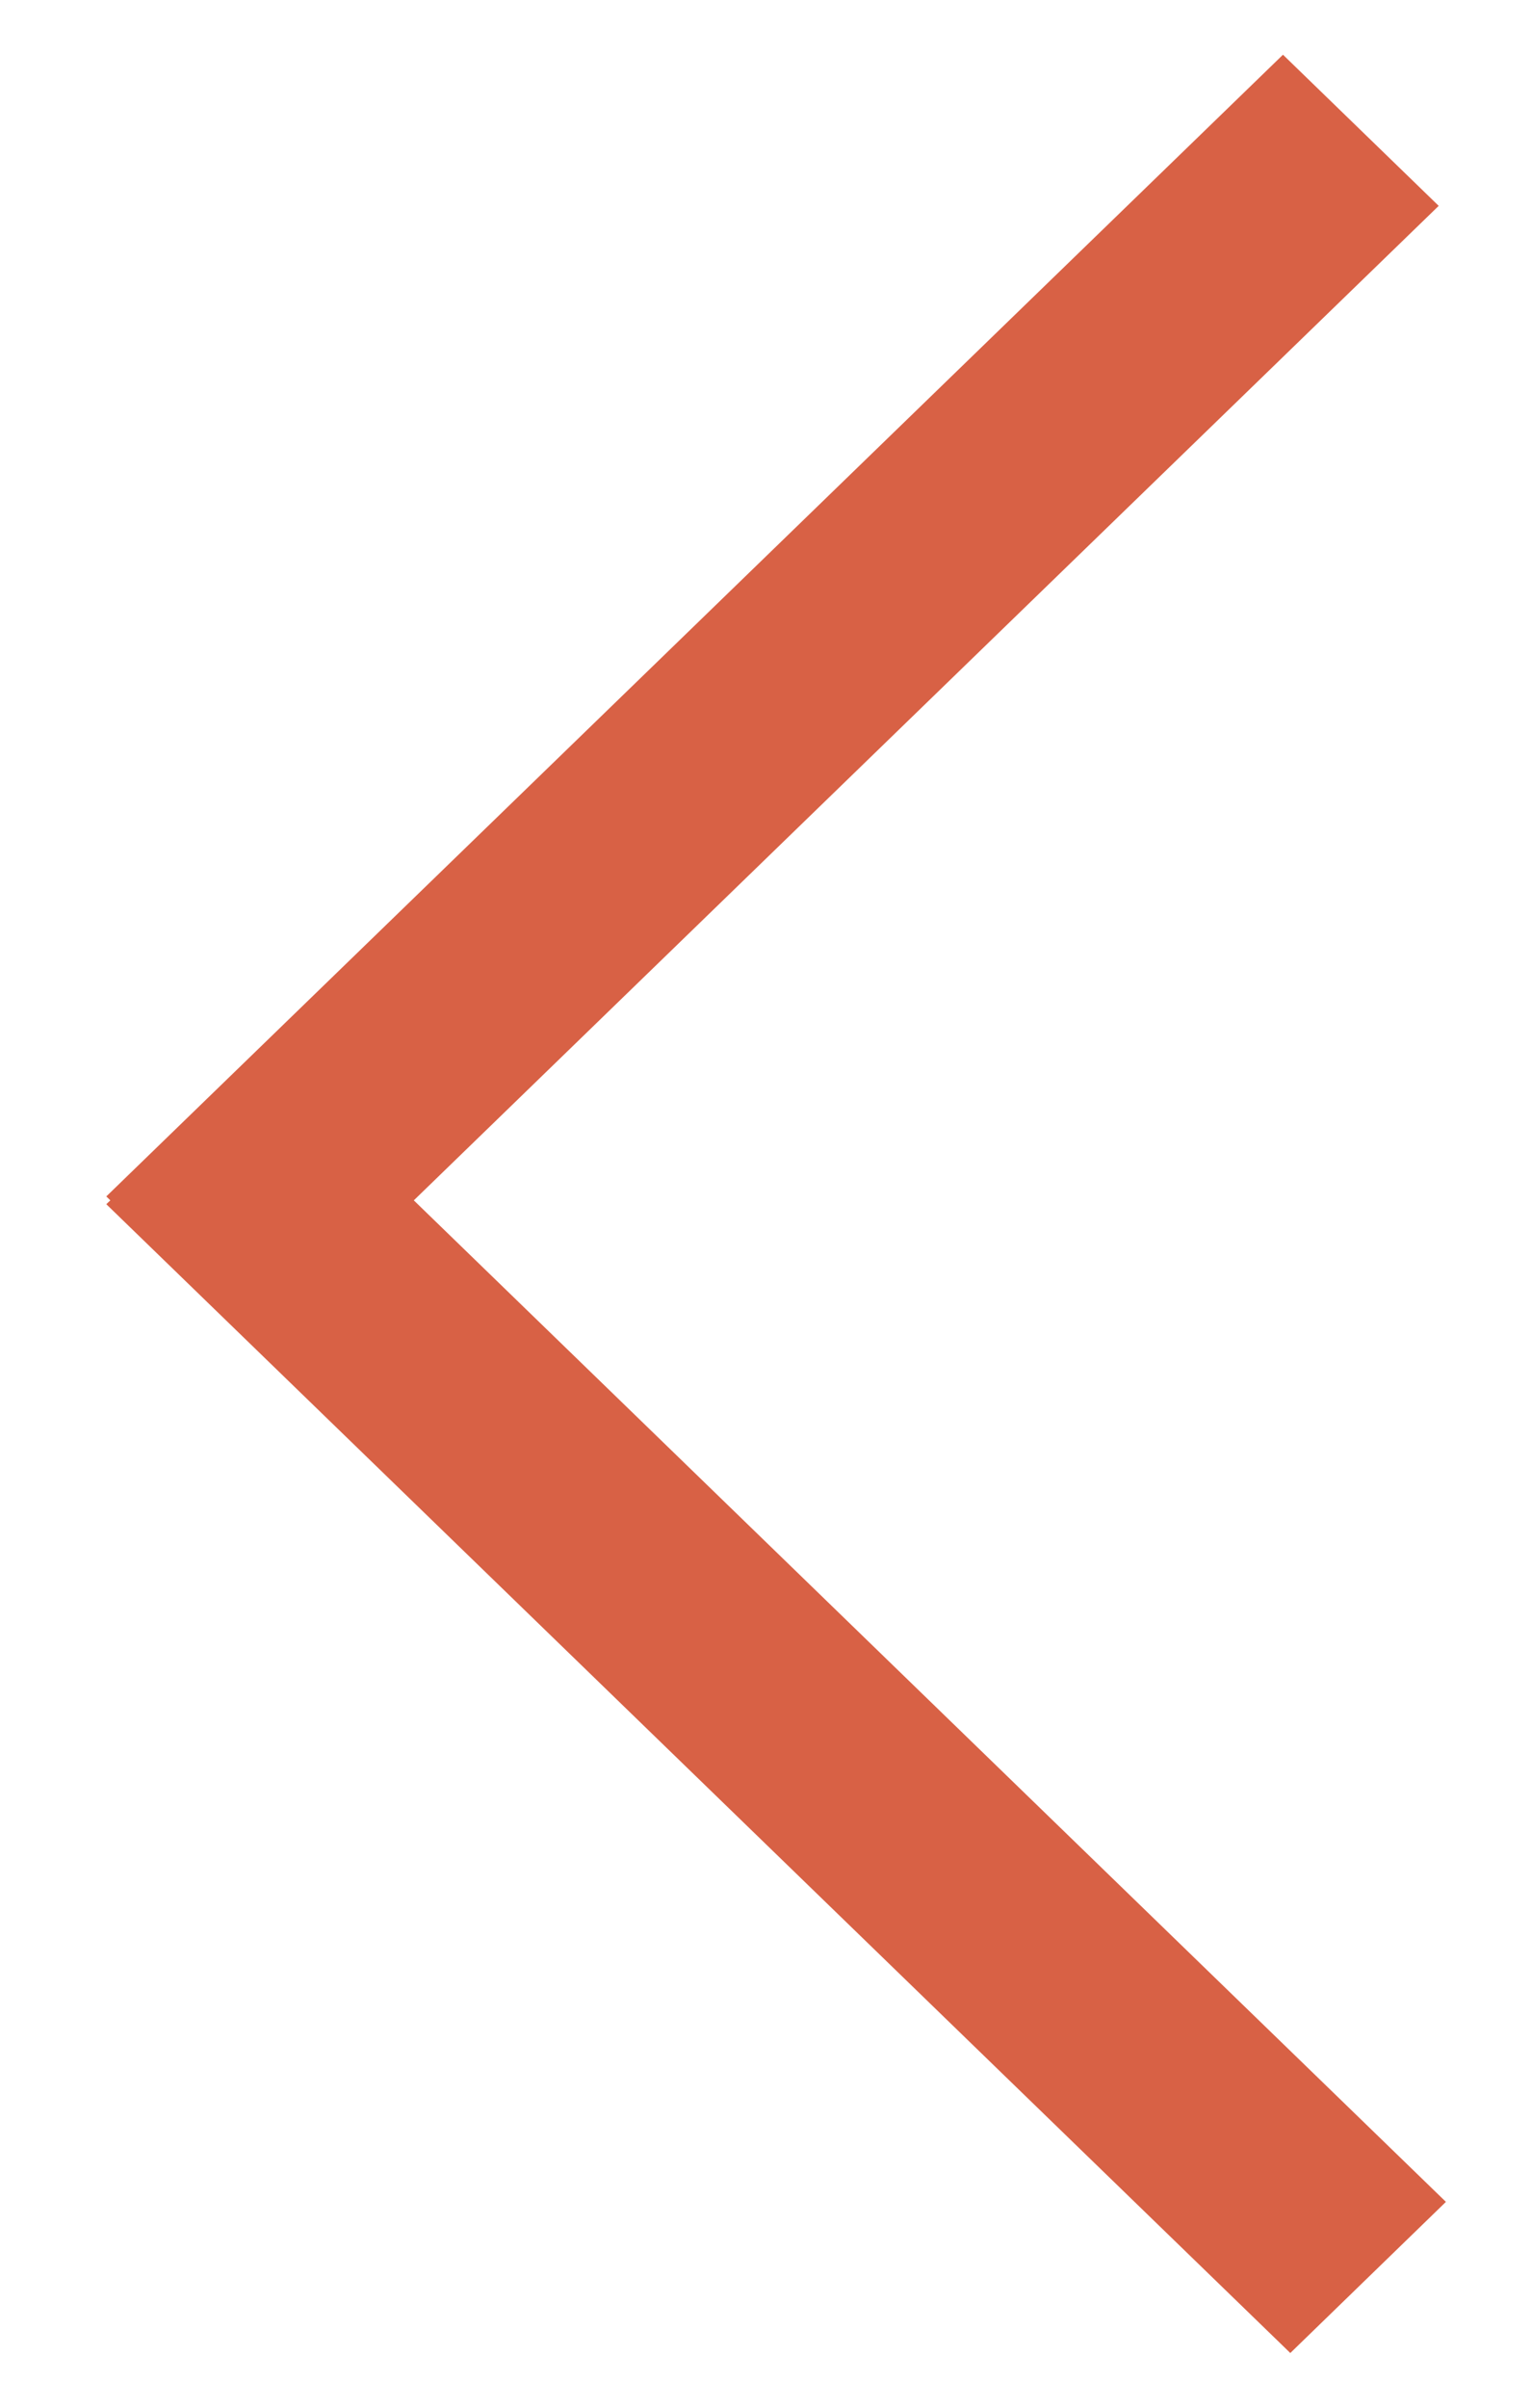 <svg width="14" height="22" viewBox="0 0 14 22" fill="none" xmlns="http://www.w3.org/2000/svg">
<path d="M13.156 1.881L11.732 0.5L0.972 10.932L1.009 10.968L0.972 11.003L11.799 21.5L13.222 20.119L3.784 10.968L13.156 1.881Z" fill="#D86145"/>
</svg>
